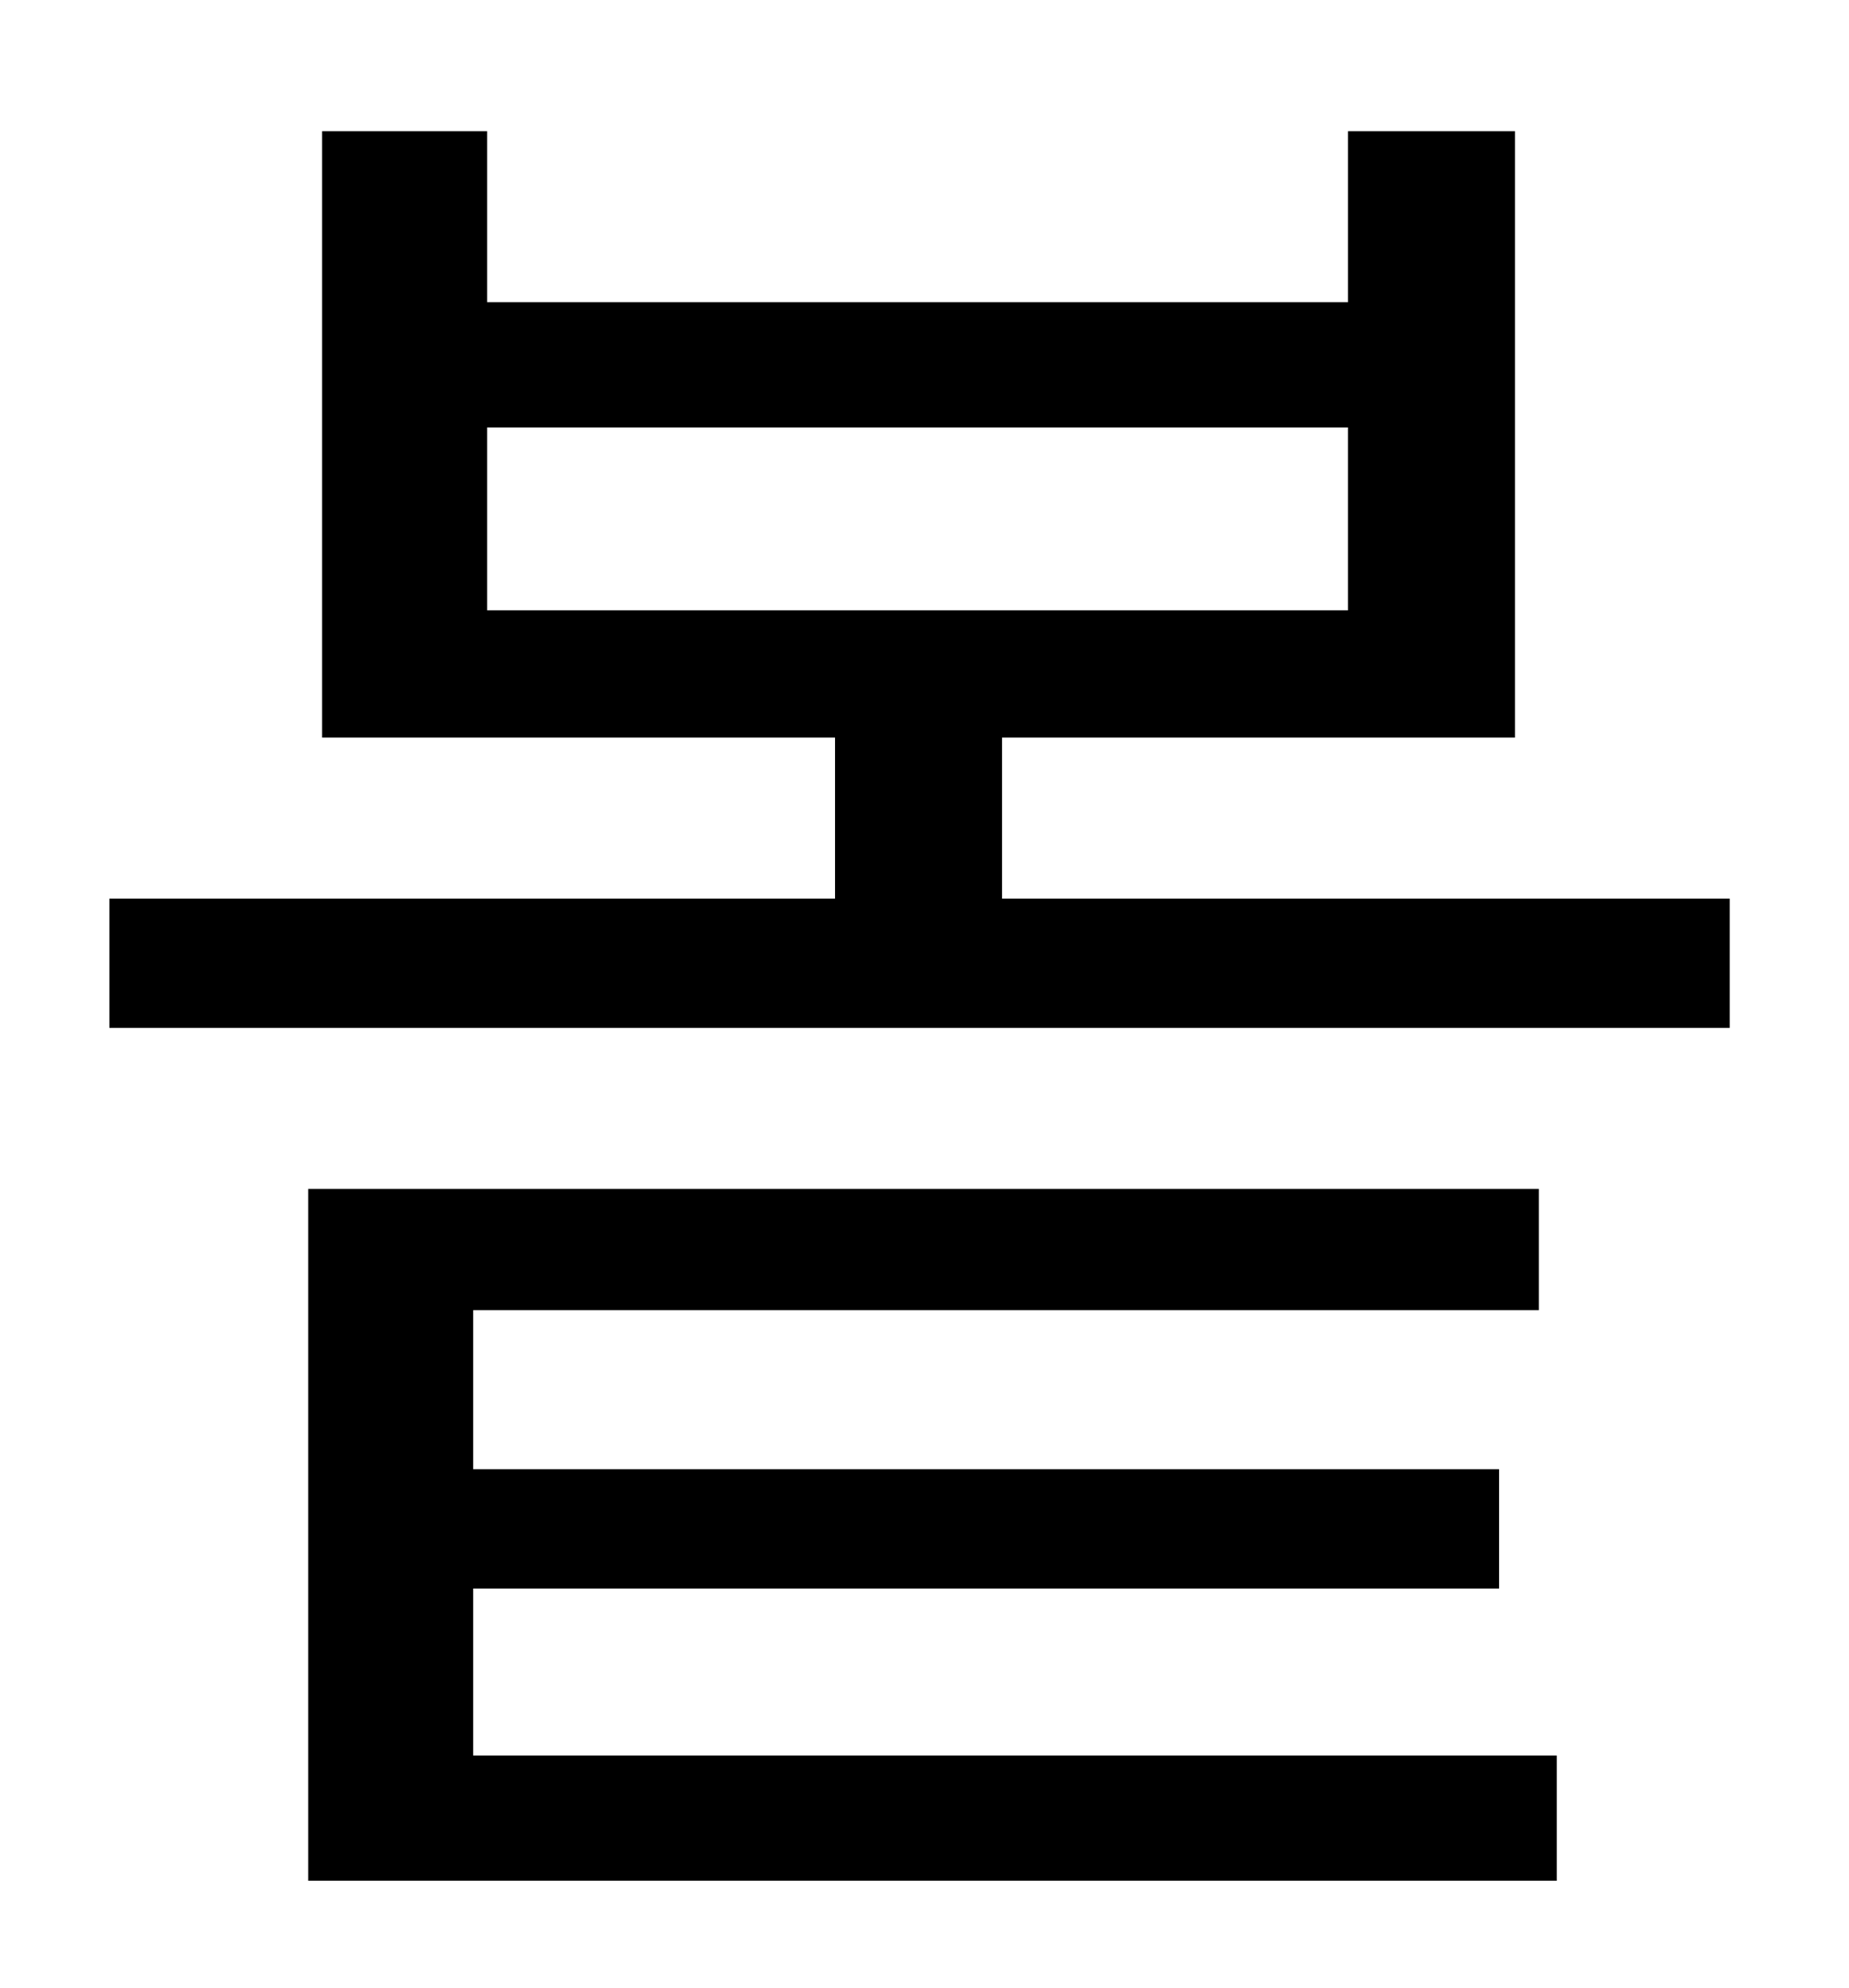 <?xml version="1.0" standalone="no"?>
<!DOCTYPE svg PUBLIC "-//W3C//DTD SVG 1.1//EN" "http://www.w3.org/Graphics/SVG/1.1/DTD/svg11.dtd" >
<svg xmlns="http://www.w3.org/2000/svg" xmlns:xlink="http://www.w3.org/1999/xlink" version="1.1" viewBox="-10 0 930 1000">
   <path fill="currentColor"
d="M228 799v84h545v63h-628v-348h619v61h-536v80h516v60h-516zM235 215v92h433v-92h-433zM494 452h366v65h-815v-65h365v-81h-258v-305h83v86h433v-86h84v305h-258v81z" />
</svg>
